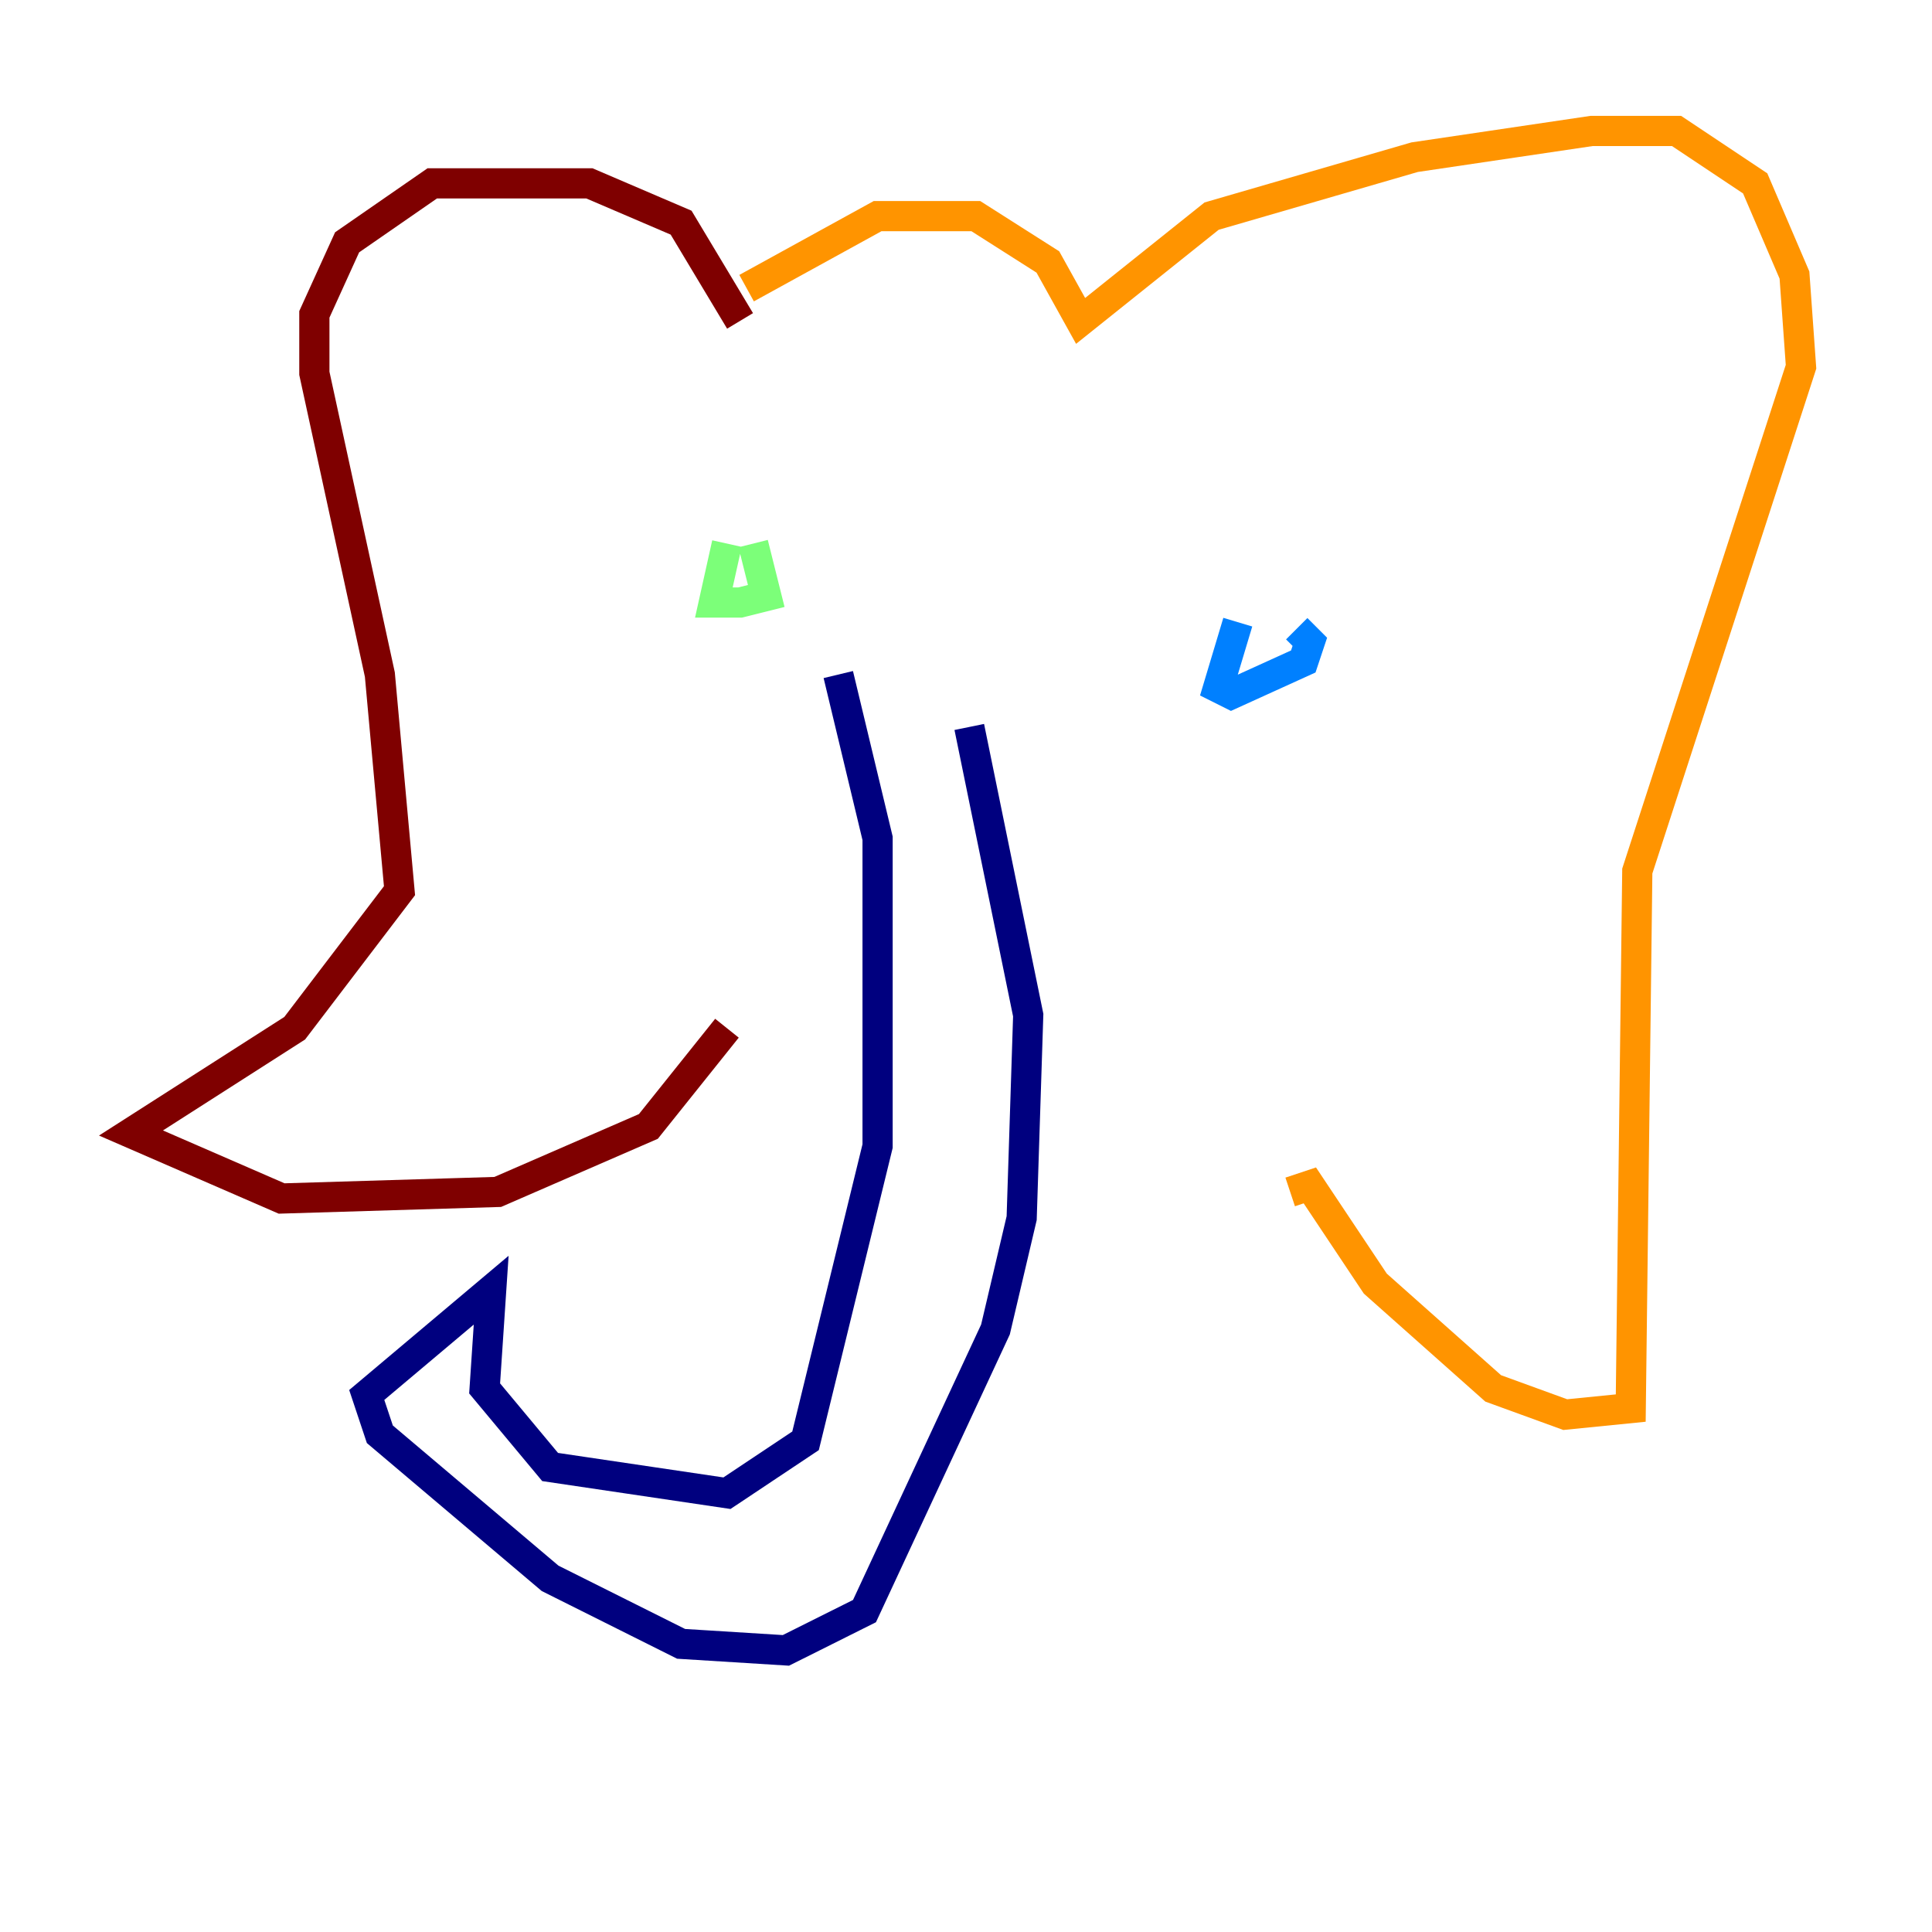 <?xml version="1.0" encoding="utf-8" ?>
<svg baseProfile="tiny" height="128" version="1.2" viewBox="0,0,128,128" width="128" xmlns="http://www.w3.org/2000/svg" xmlns:ev="http://www.w3.org/2001/xml-events" xmlns:xlink="http://www.w3.org/1999/xlink"><defs /><polyline fill="none" points="55.539,44.691 58.142,55.539 58.142,75.932 53.37,95.458 48.163,98.929 36.447,97.193 32.108,91.986 32.542,85.478 24.298,92.42 25.166,95.024 36.447,104.57 45.125,108.909 52.068,109.342 57.275,106.739 65.953,88.081 67.688,80.705 68.122,67.254 64.217,48.163" stroke="#00007f" stroke-width="2" /><polyline fill="none" points="82.007,41.22 80.705,45.559 81.573,45.993 86.346,43.824 86.78,42.522 85.912,41.654" stroke="#0080ff" stroke-width="2" /><polyline fill="none" points="48.163,36.014 47.295,39.919 49.031,39.919 50.766,39.485 49.898,36.014" stroke="#7cff79" stroke-width="2" /><polyline fill="none" points="49.464,19.091 58.142,14.319 64.651,14.319 69.424,17.356 71.593,21.261 80.271,14.319 93.722,10.414 105.437,8.678 111.078,8.678 116.285,12.149 118.888,18.224 119.322,24.298 108.475,57.709 108.041,93.288 103.702,93.722 98.929,91.986 91.119,85.044 86.78,78.536 85.478,78.969" stroke="#ff9400" stroke-width="2" /><polyline fill="none" points="49.031,21.261 45.125,14.752 39.051,12.149 28.637,12.149 22.997,16.054 20.827,20.827 20.827,24.732 25.166,44.691 26.468,59.01 19.525,68.122 8.678,75.064 18.658,79.403 32.976,78.969 42.956,74.63 48.163,68.122" stroke="#7f0000" stroke-width="2" /></svg>